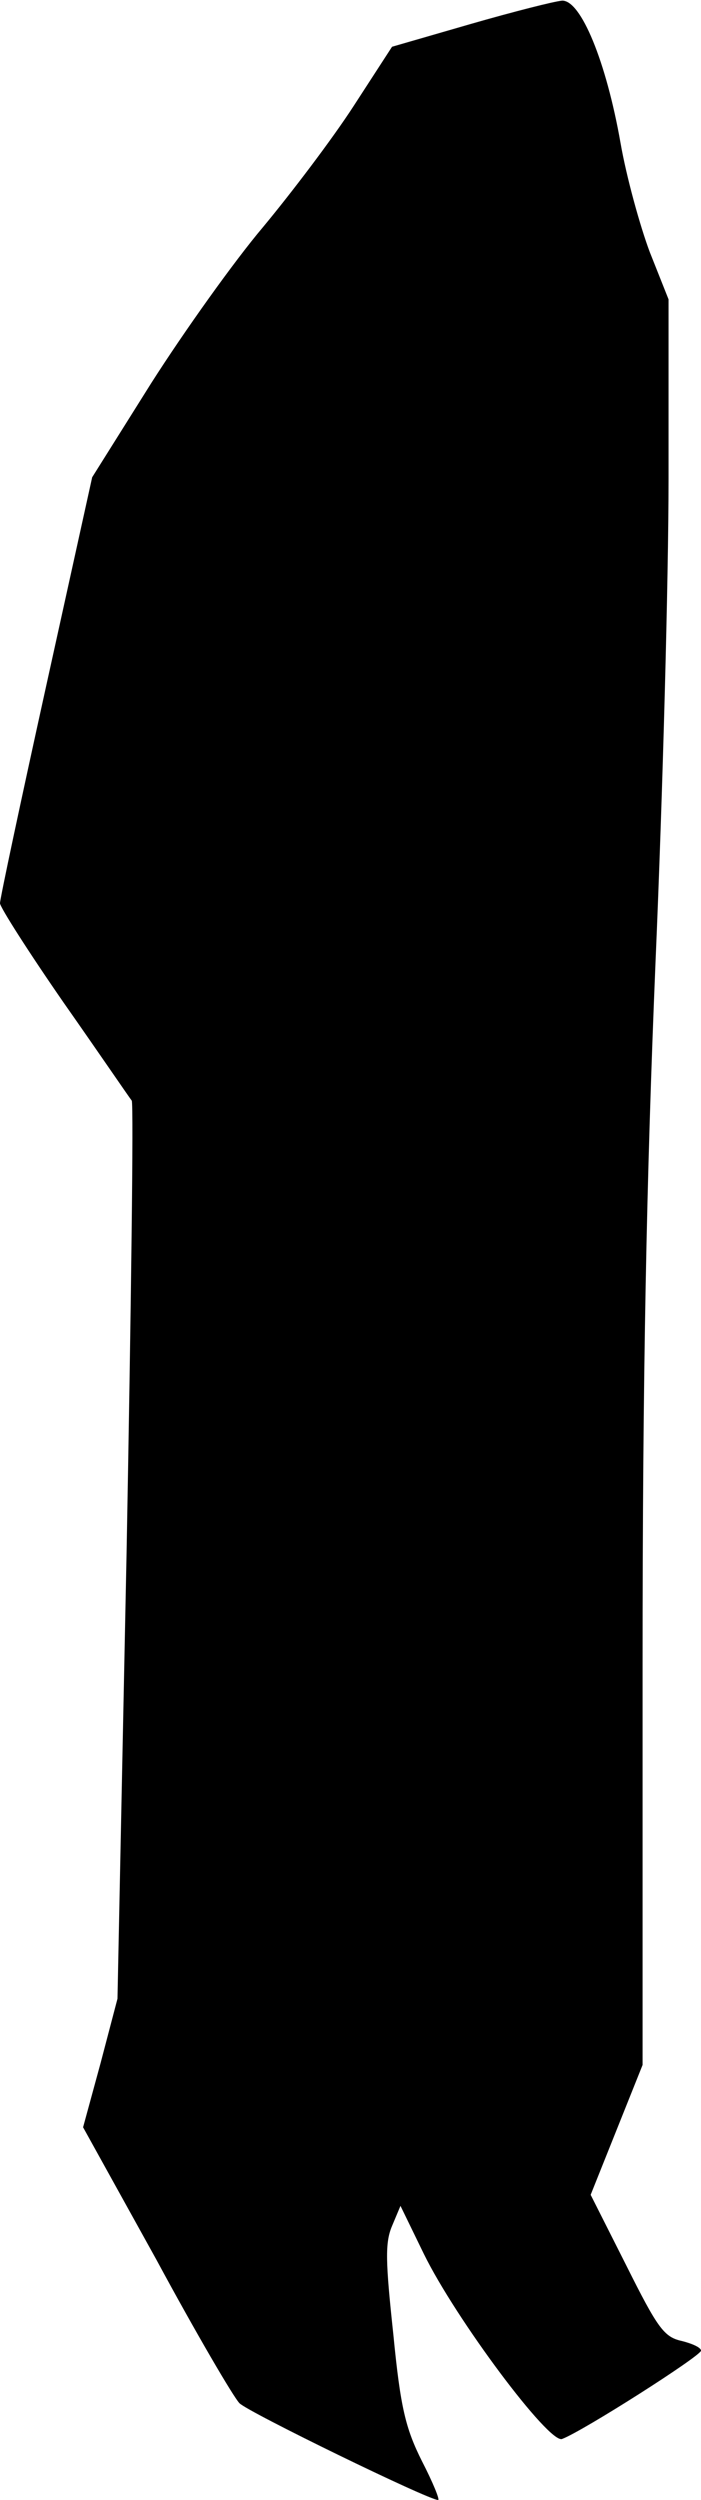 <?xml version="1.0" standalone="no"?>
<!DOCTYPE svg PUBLIC "-//W3C//DTD SVG 20010904//EN"
 "http://www.w3.org/TR/2001/REC-SVG-20010904/DTD/svg10.dtd">
<svg version="1.0" xmlns="http://www.w3.org/2000/svg"
 width="108pt" height="385pt" viewBox="0 0 108 385"
 preserveAspectRatio="xMidYMid meet">
<g transform="translate(0,385) scale(0.1,-0.1)"
fill="#000000" stroke="none">
<path fill="#000000" stroke="none" d="M725 3813 l-121 -35 -59 -91 c-33 -51
-96 -134 -140 -187 -44 -52 -121 -160 -172 -240 l-91 -145 -71 -322 c-39 -177
-71 -327 -71 -334 0 -6 44 -75 98 -153 54 -77 101 -146 105 -151 3 -6 -1 -319
-8 -697 l-14 -686 -26 -99 -27 -99 113 -204 c61 -113 119 -212 128 -221 14
-14 291 -149 306 -149 3 0 -8 27 -25 60 -25 50 -33 82 -44 195 -12 112 -13
141 -2 167 l13 31 36 -74 c49 -100 193 -293 213 -285 32 12 214 128 214 136 0
5 -14 11 -30 15 -27 6 -37 20 -85 116 l-55 109 40 100 40 100 0 618 c0 449 6
744 20 1082 11 256 20 590 20 742 l0 277 -29 73 c-15 40 -36 116 -45 168 -22
125 -61 220 -90 219 -12 -1 -75 -17 -141 -36z"/>
</g>
</svg>
